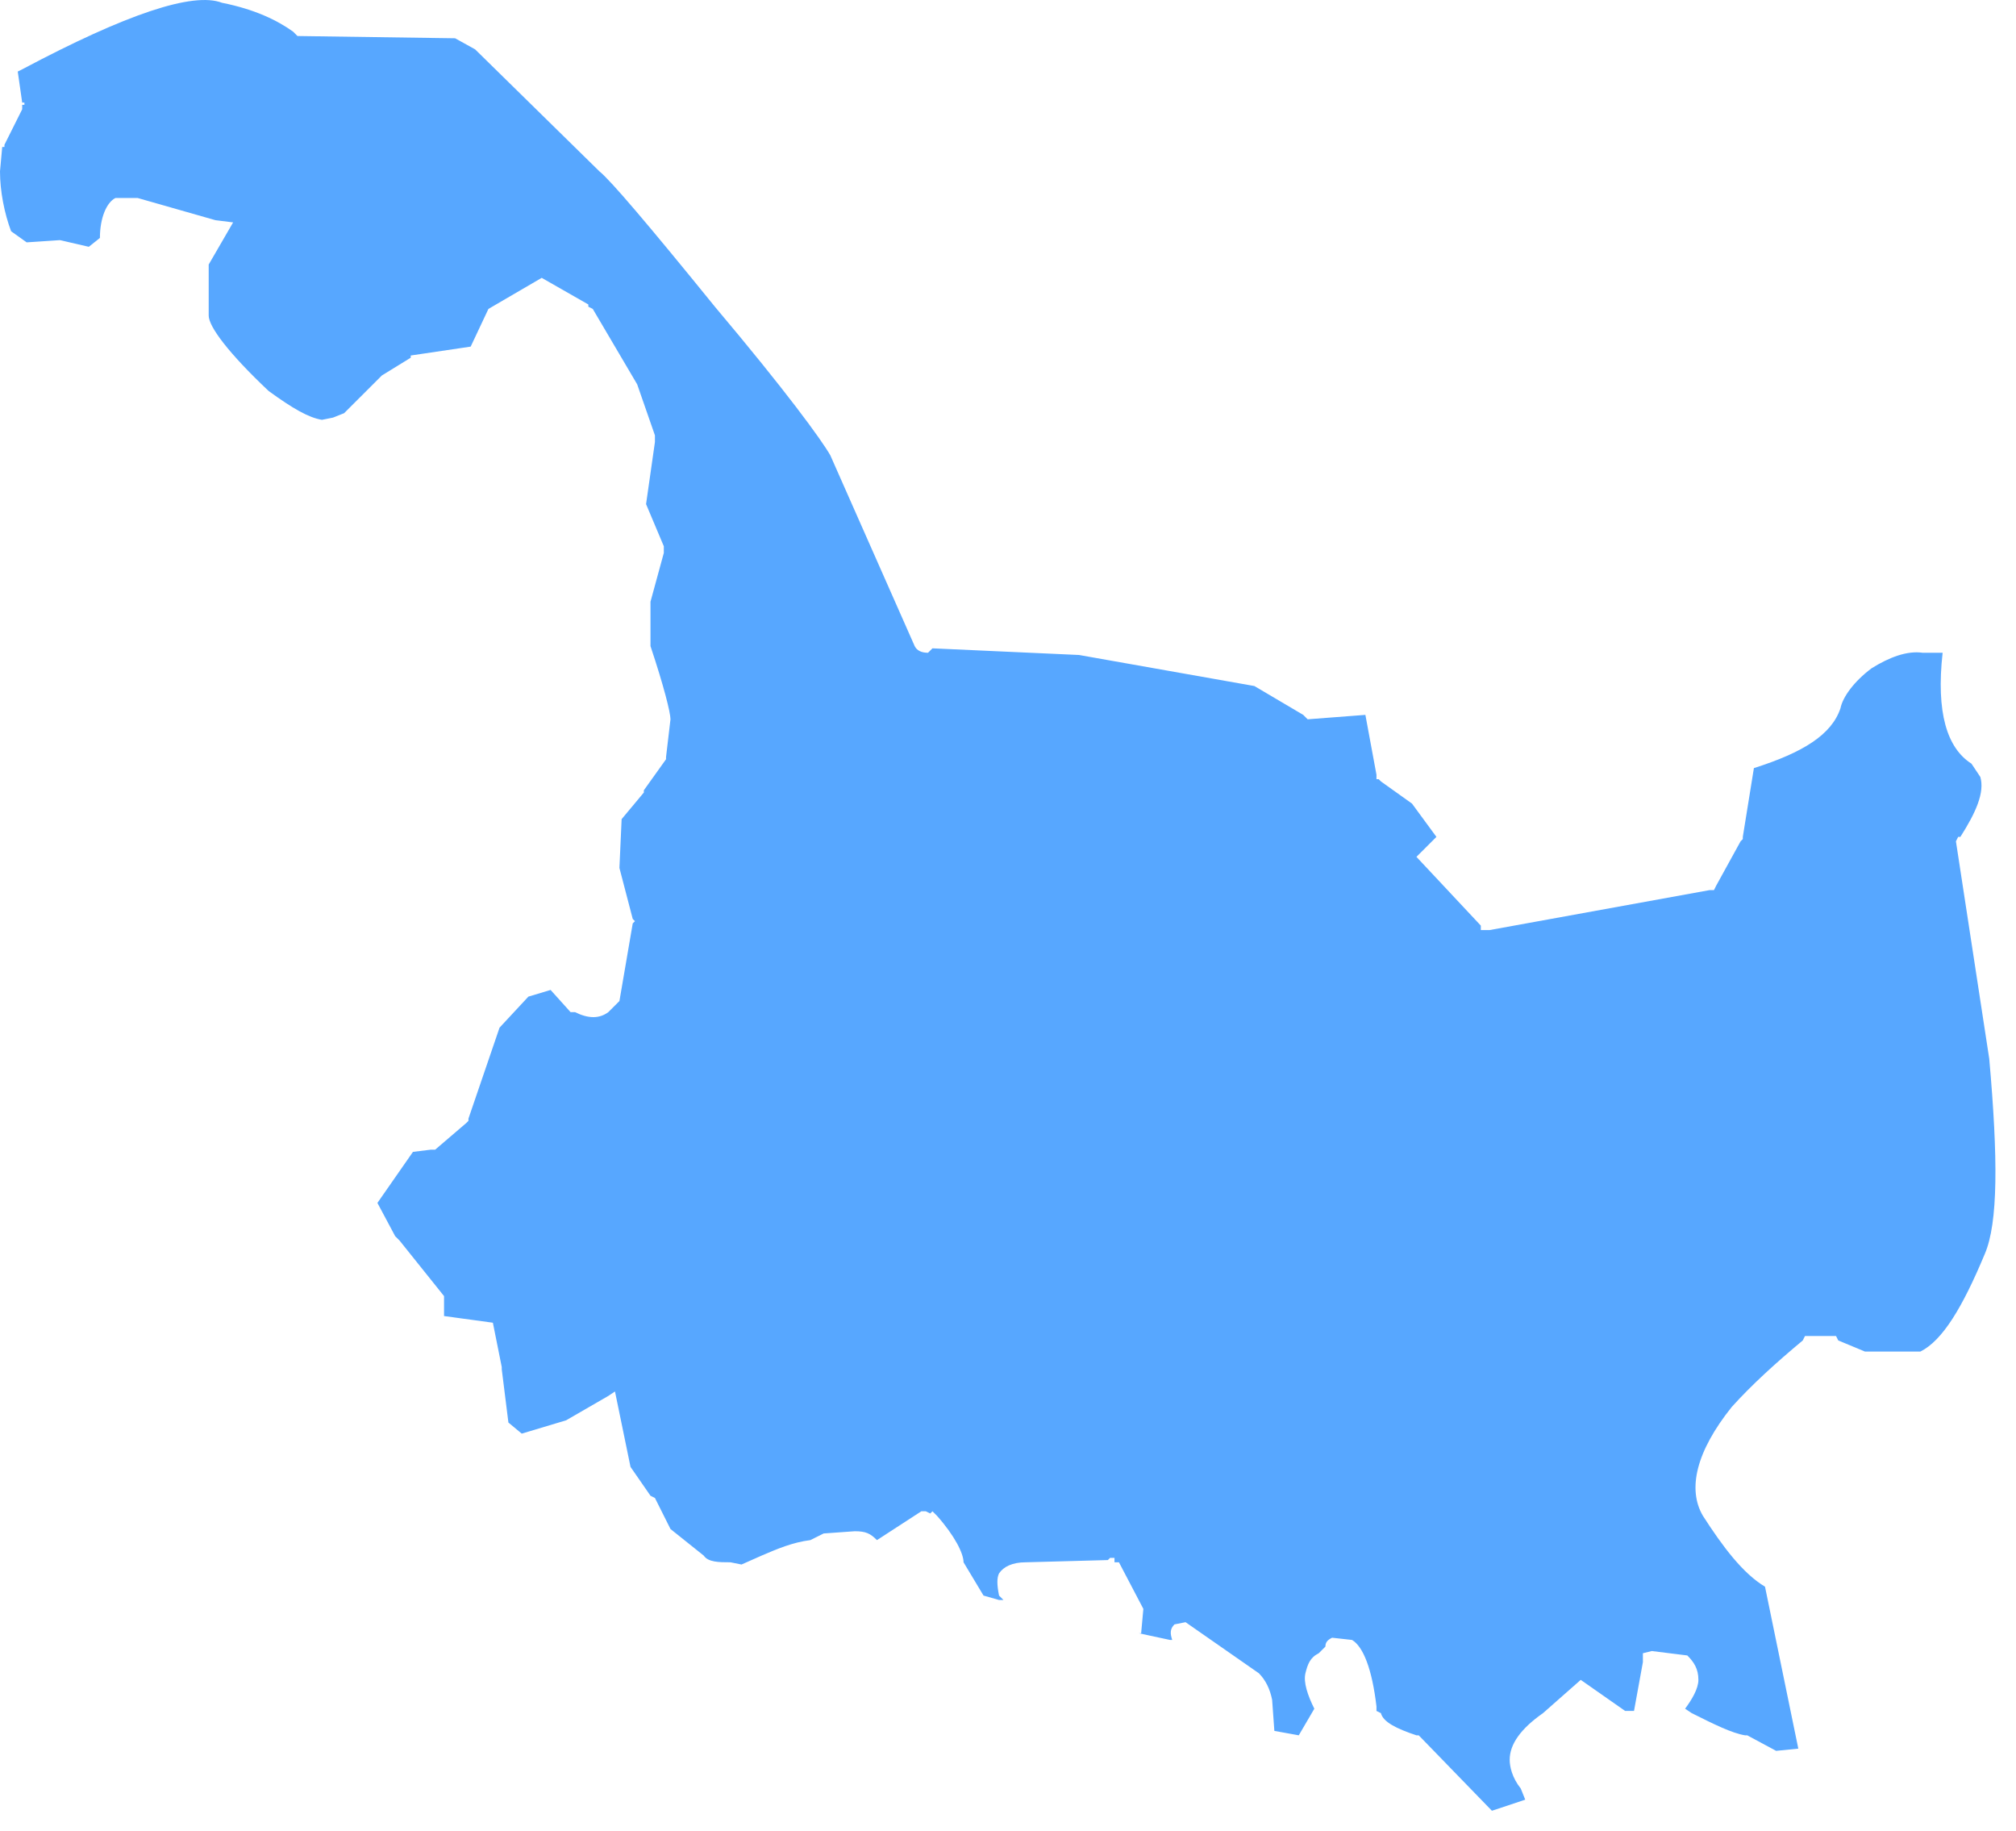 ﻿<?xml version="1.0" encoding="utf-8"?>
<svg version="1.1" xmlns:xlink="http://www.w3.org/1999/xlink" width="98px" height="89px" xmlns="http://www.w3.org/2000/svg">
  <g transform="matrix(1 0 0 1 -343 0 )">
    <path d="M 96.699 51.452  L 95.08 40.887  L 95.188 40.671  C 95.188 40.671  95.296 40.671  95.296 40.671  C 96.052 39.485  96.483 38.515  96.267 37.76  C 96.267 37.76  95.836 37.114  95.836 37.114  C 94.649 36.359  94.109 34.634  94.433 31.723  C 94.433 31.723  93.461 31.723  93.461 31.723  C 92.706 31.615  91.843 31.939  90.979 32.478  C 90.116 33.125  89.576 33.879  89.468 34.418  C 89.037 35.712  87.634 36.575  85.259 37.329  C 85.259 37.329  84.72 40.671  84.72 40.671  L 84.72 40.779  L 84.612 40.887  L 83.425 43.043  L 83.317 43.259  L 83.209 43.259  L 83.101 43.259  L 72.416 45.199  L 72.309 45.199  L 71.985 45.199  L 71.985 44.984  L 68.855 41.642  L 69.826 40.671  L 68.639 39.054  L 67.128 37.976  L 67.02 37.868  L 66.912 37.868  L 66.912 37.76  L 66.912 37.653  L 66.373 34.742  L 63.567 34.957  L 63.351 34.742  L 60.977 33.34  L 52.451 31.831  L 45.328 31.508  C 45.328 31.508  45.112 31.723  45.112 31.723  C 44.788 31.723  44.572 31.615  44.464 31.4  C 44.464 31.4  40.363 22.128  40.363 22.128  C 39.932 21.373  38.205 19.002  34.751 14.905  C 31.514 10.916  29.679 8.76  29.139 8.328  C 29.139 8.328  23.096 2.399  23.096 2.399  L 22.124 1.86  L 14.57 1.752  L 14.462 1.752  C 14.462 1.752  14.246 1.536  14.246 1.536  C 13.49 0.997  12.411 0.458  10.792 0.135  C 9.389 -0.404  6.152 0.674  1.079 3.369  C 1.079 3.369  0.863 3.477  0.863 3.477  L 1.079 4.986  L 1.187 4.986  L 1.187 5.094  L 1.079 5.094  L 1.079 5.31  L 0.216 7.035  L 0.216 7.142  L 0.108 7.142  C 0.108 7.142  0 8.328  0 8.328  C 0 9.299  0.216 10.377  0.54 11.239  C 0.54 11.239  1.295 11.778  1.295 11.778  L 2.914 11.67  L 4.317 11.994  C 4.317 11.994  4.857 11.563  4.857 11.563  C 4.857 10.592  5.18 9.838  5.612 9.622  C 5.612 9.622  6.691 9.622  6.691 9.622  L 10.469 10.7  L 11.332 10.808  L 10.145 12.856  C 10.145 12.856  10.145 15.336  10.145 15.336  C 10.145 15.875  11.116 17.169  13.059 19.002  C 14.246 19.864  15.001 20.295  15.649 20.403  C 15.649 20.403  16.188 20.295  16.188 20.295  L 16.728 20.08  L 18.563 18.247  L 19.966 17.384  L 19.966 17.277  L 22.88 16.845  L 23.743 15.013  L 26.333 13.503  L 28.6 14.797  L 28.6 14.905  L 28.815 15.013  L 30.974 18.678  L 31.837 21.158  L 31.837 21.481  L 31.406 24.5  L 32.269 26.548  L 32.269 26.872  L 31.621 29.243  C 31.621 29.243  31.621 31.4  31.621 31.4  C 32.269 33.34  32.593 34.634  32.593 34.957  C 32.593 34.957  32.377 36.79  32.377 36.79  L 32.377 36.898  L 31.298 38.407  L 31.298 38.515  L 30.218 39.809  L 30.111 42.181  L 30.758 44.66  L 30.866 44.768  L 30.758 44.876  L 30.111 48.649  C 30.111 48.649  29.571 49.188  29.571 49.188  C 29.139 49.512  28.6 49.512  27.952 49.188  C 27.952 49.188  27.736 49.188  27.736 49.188  L 26.765 48.11  L 25.686 48.434  L 24.283 49.943  L 22.772 54.363  L 22.772 54.471  L 22.664 54.579  L 21.153 55.873  L 20.937 55.873  L 20.074 55.98  L 18.347 58.46  L 19.21 60.077  L 19.426 60.293  L 21.585 62.988  L 21.585 63.096  L 21.585 63.958  L 23.959 64.282  L 24.391 66.438  L 24.391 66.546  L 24.714 69.133  L 25.362 69.672  L 27.52 69.025  L 29.571 67.84  L 29.895 67.624  L 30.65 71.289  L 31.621 72.691  L 31.837 72.799  L 32.593 74.308  C 32.593 74.308  34.212 75.602  34.212 75.602  C 34.427 75.925  34.967 75.925  35.507 75.925  C 35.507 75.925  36.046 76.033  36.046 76.033  C 36.046 76.033  37.018 75.602  37.018 75.602  C 37.773 75.278  38.529 74.955  39.392 74.847  C 39.392 74.847  40.039 74.524  40.039 74.524  C 40.039 74.524  41.55 74.416  41.55 74.416  C 42.09 74.416  42.306 74.524  42.63 74.847  C 42.63 74.847  44.788 73.446  44.788 73.446  L 45.004 73.446  L 45.22 73.553  L 45.328 73.446  C 45.328 73.446  45.544 73.661  45.544 73.661  C 46.407 74.632  46.839 75.494  46.839 75.925  C 46.839 75.925  47.81 77.542  47.81 77.542  L 48.565 77.758  L 48.673 77.758  L 48.781 77.758  C 48.781 77.758  48.565 77.542  48.565 77.542  C 48.457 77.003  48.457 76.68  48.565 76.464  C 48.781 76.141  49.213 75.925  49.86 75.925  C 49.86 75.925  53.854 75.817  53.854 75.817  L 53.962 75.71  L 54.177 75.71  L 54.177 75.925  L 54.393 75.925  L 55.58 78.189  L 55.472 79.375  L 55.365 79.375  L 56.875 79.699  C 56.875 79.699  56.983 79.699  56.983 79.699  C 56.875 79.375  56.875 79.16  57.091 78.944  C 57.091 78.944  57.631 78.836  57.631 78.836  C 57.631 78.836  61.192 81.316  61.192 81.316  C 61.516 81.639  61.732 82.07  61.84 82.609  C 61.84 82.609  61.948 84.119  61.948 84.119  L 63.135 84.334  C 63.135 84.334  63.891 83.041  63.891 83.041  C 63.567 82.394  63.351 81.747  63.459 81.316  C 63.567 80.885  63.675 80.561  64.106 80.345  C 64.106 80.345  64.43 80.022  64.43 80.022  C 64.43 79.806  64.538 79.699  64.754 79.591  C 64.754 79.591  65.725 79.699  65.725 79.699  C 66.265 80.022  66.697 81.1  66.912 82.933  C 66.912 82.933  66.912 83.149  66.912 83.149  C 66.912 83.149  67.128 83.256  67.128 83.256  C 67.236 83.688  67.884 84.011  68.855 84.334  C 68.855 84.334  68.963 84.334  68.963 84.334  L 69.071 84.442  L 72.524 88  L 74.143 87.461  C 74.143 87.461  73.927 86.922  73.927 86.922  C 73.496 86.383  73.388 85.844  73.388 85.52  C 73.388 84.766  73.927 84.011  75.007 83.256  C 75.007 83.256  76.841 81.639  76.841 81.639  L 79 83.149  L 79.431 83.149  L 79.863 80.777  L 79.863 80.345  L 80.295 80.238  C 80.295 80.238  82.022 80.453  82.022 80.453  C 82.345 80.777  82.561 81.1  82.561 81.639  C 82.561 82.07  82.237 82.609  81.914 83.041  C 81.914 83.041  82.237 83.256  82.237 83.256  C 83.317 83.795  84.18 84.227  84.828 84.334  C 84.828 84.334  84.936 84.334  84.936 84.334  L 86.339 85.089  L 87.418 84.981  C 87.418 84.981  85.799 77.111  85.799 77.111  C 84.72 76.464  83.748 75.171  82.777 73.661  C 82.022 72.368  82.453 70.535  84.18 68.379  C 85.151 67.3  86.339 66.222  87.634 65.144  C 87.634 65.144  87.742 64.929  87.742 64.929  L 89.252 64.929  L 89.36 65.144  L 90.655 65.683  C 90.655 65.683  93.354 65.683  93.354 65.683  C 94.433 65.144  95.404 63.527  96.483 60.94  C 97.131 59.43  97.131 56.304  96.699 51.452  Z " fill-rule="nonzero" fill="#0079fe" stroke="none" fill-opacity="0.659" transform="matrix(1 0 0 1 343 0 )" />
  </g>
</svg>